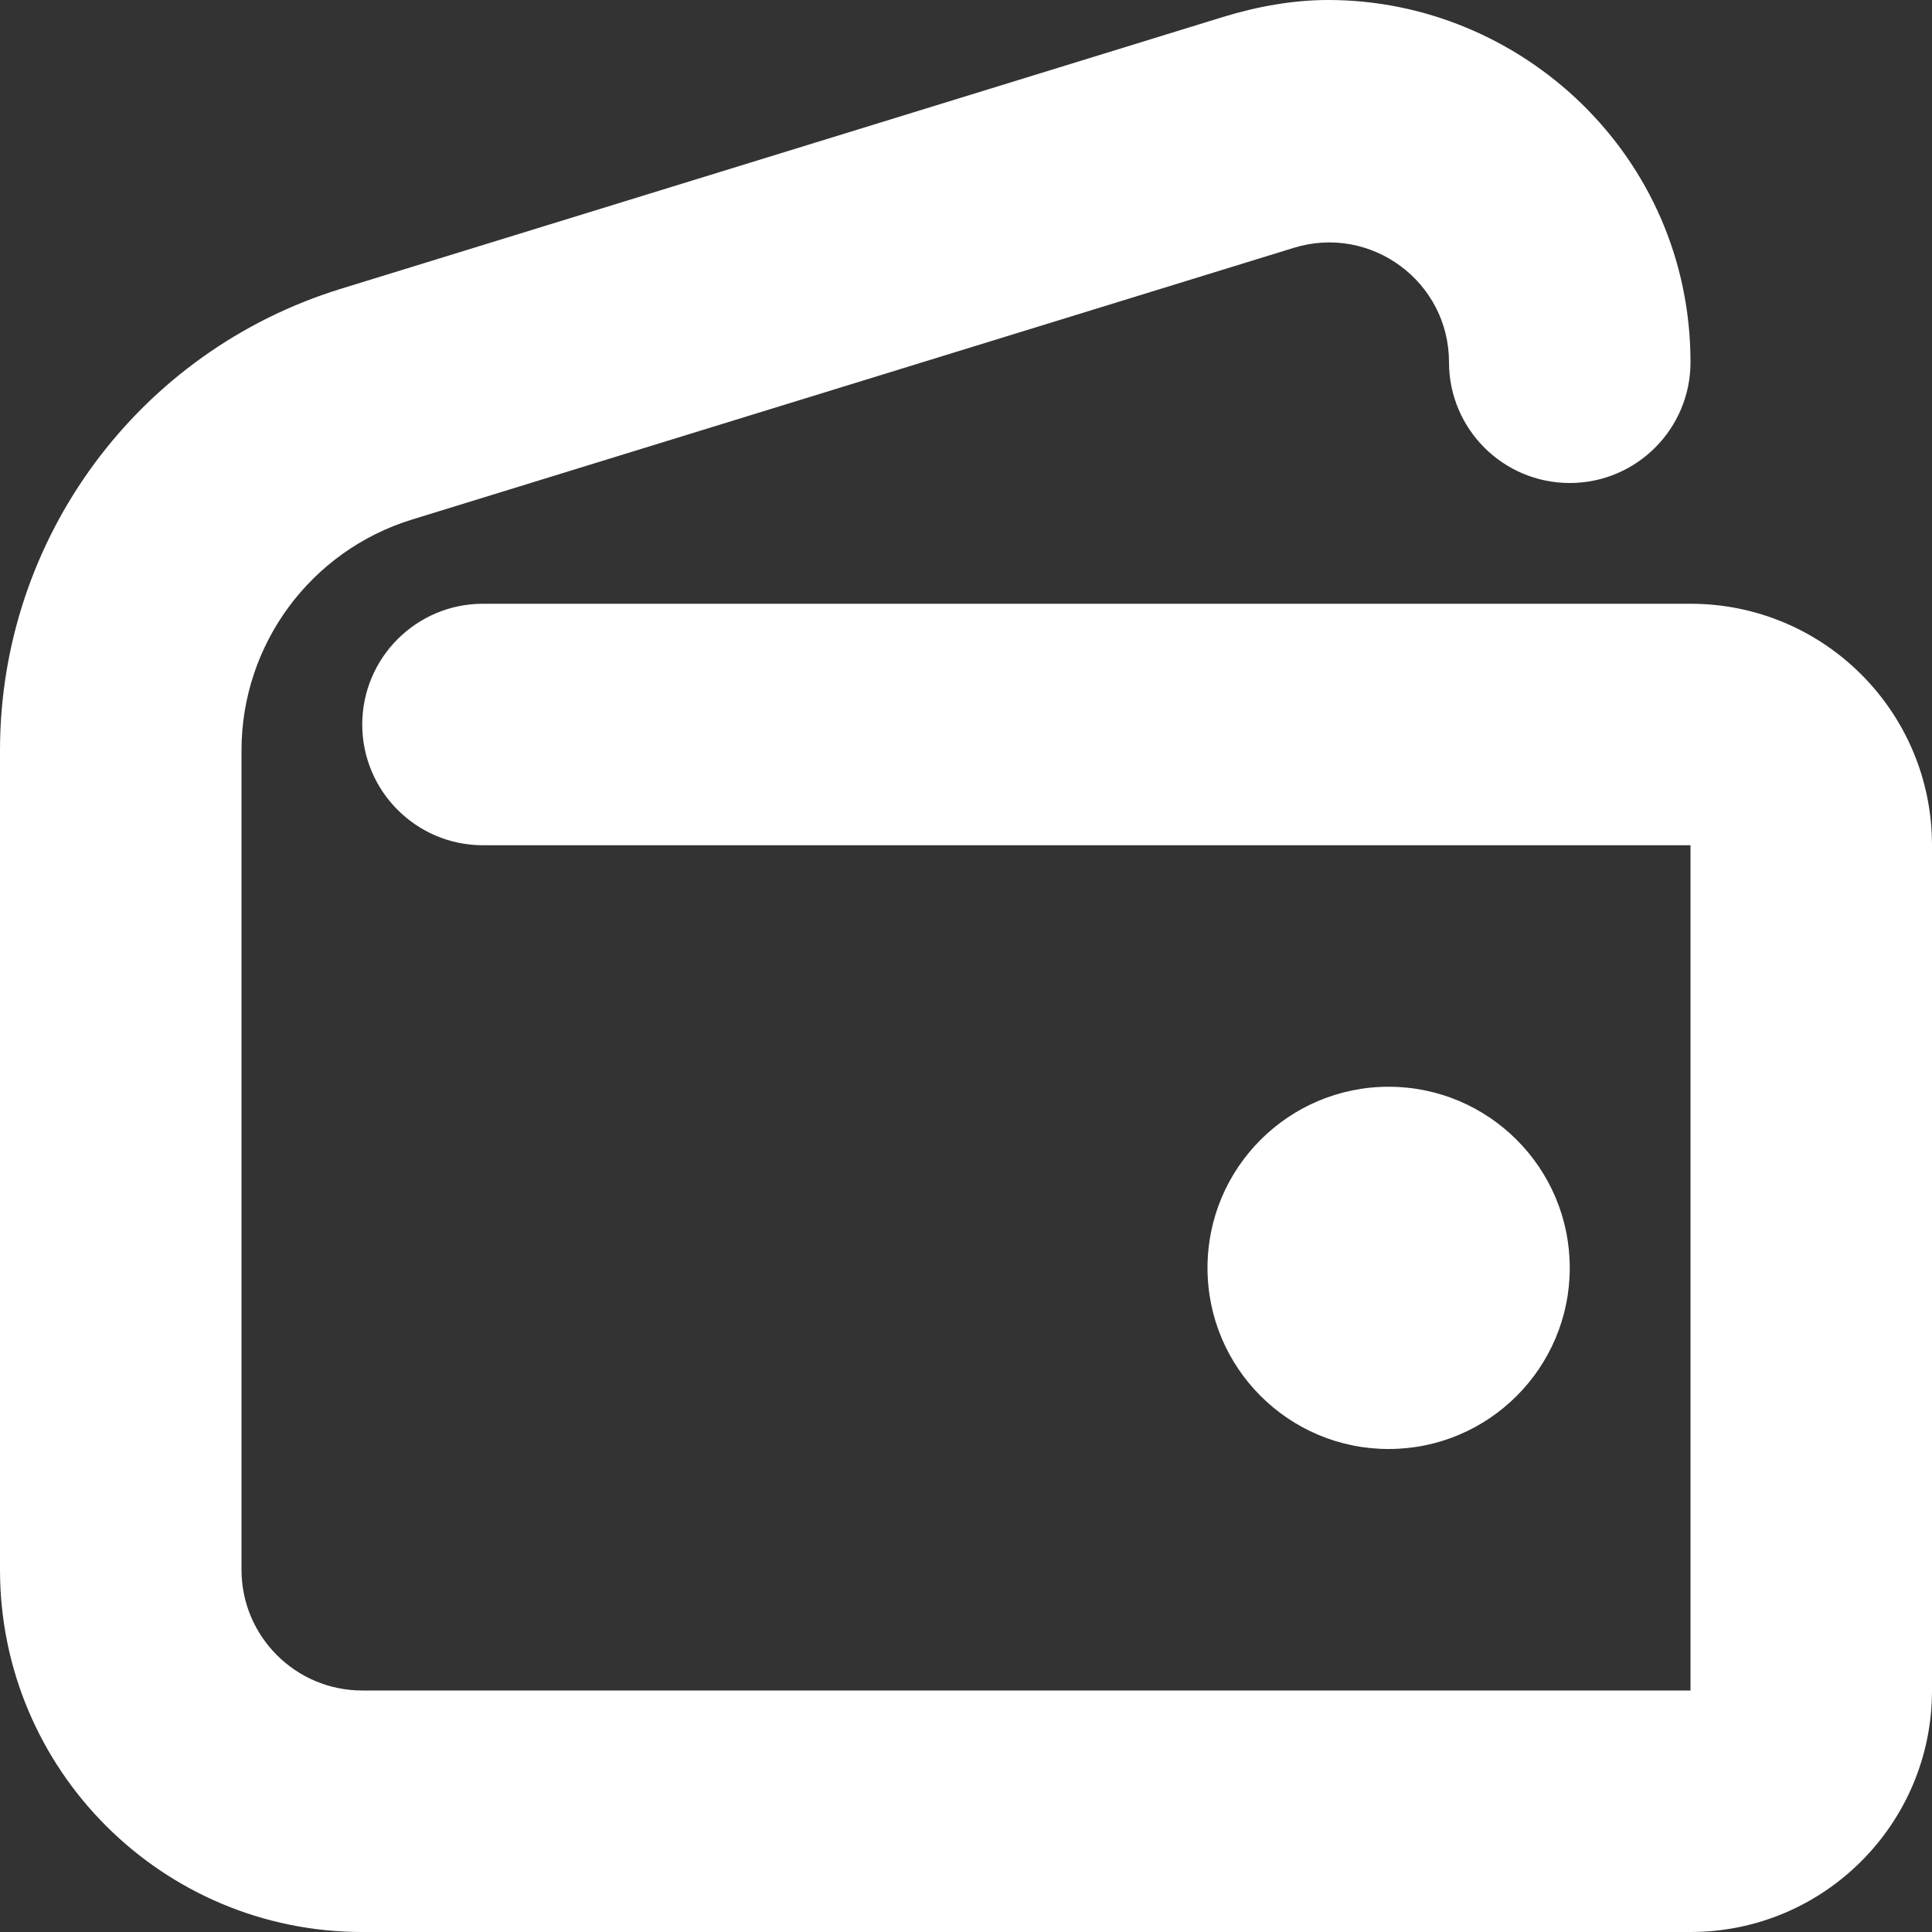 <svg width="16" height="16" viewBox="0 0 16 16" fill="none" xmlns="http://www.w3.org/2000/svg">
<rect x="0" y="0" width="16" height="16" fill="#333333" stroke="none"/>
<path d="M10.716 2.052C11.354 1.856 12 2.333 12 3C12 3.552 12.448 4 13 4C13.552 4 14 3.552 14 3C14 1.293 12.598 0 11 0C10.716 3.14e-05 10.42 0.051 10.127 0.141L2.822 2.392C1.145 2.909 0 4.459 0 6.215V13C0 14.657 1.343 16 3 16H14C15.105 16 16 15.104 16 14V7C16 5.895 15.105 5 14 5H4C3.448 5 3 5.448 3 6C3 6.552 3.448 7 4 7H14V14H3C2.448 14 2 13.552 2 13V6.215C2 5.337 2.572 4.562 3.411 4.303L10.716 2.052Z" fill="white"/>
<path d="M13 10.5C13 11.328 12.328 12 11.5 12C10.672 12 10 11.328 10 10.5C10 9.672 10.672 9 11.5 9C12.328 9 13 9.672 13 10.5Z" fill="white"/>
</svg>
